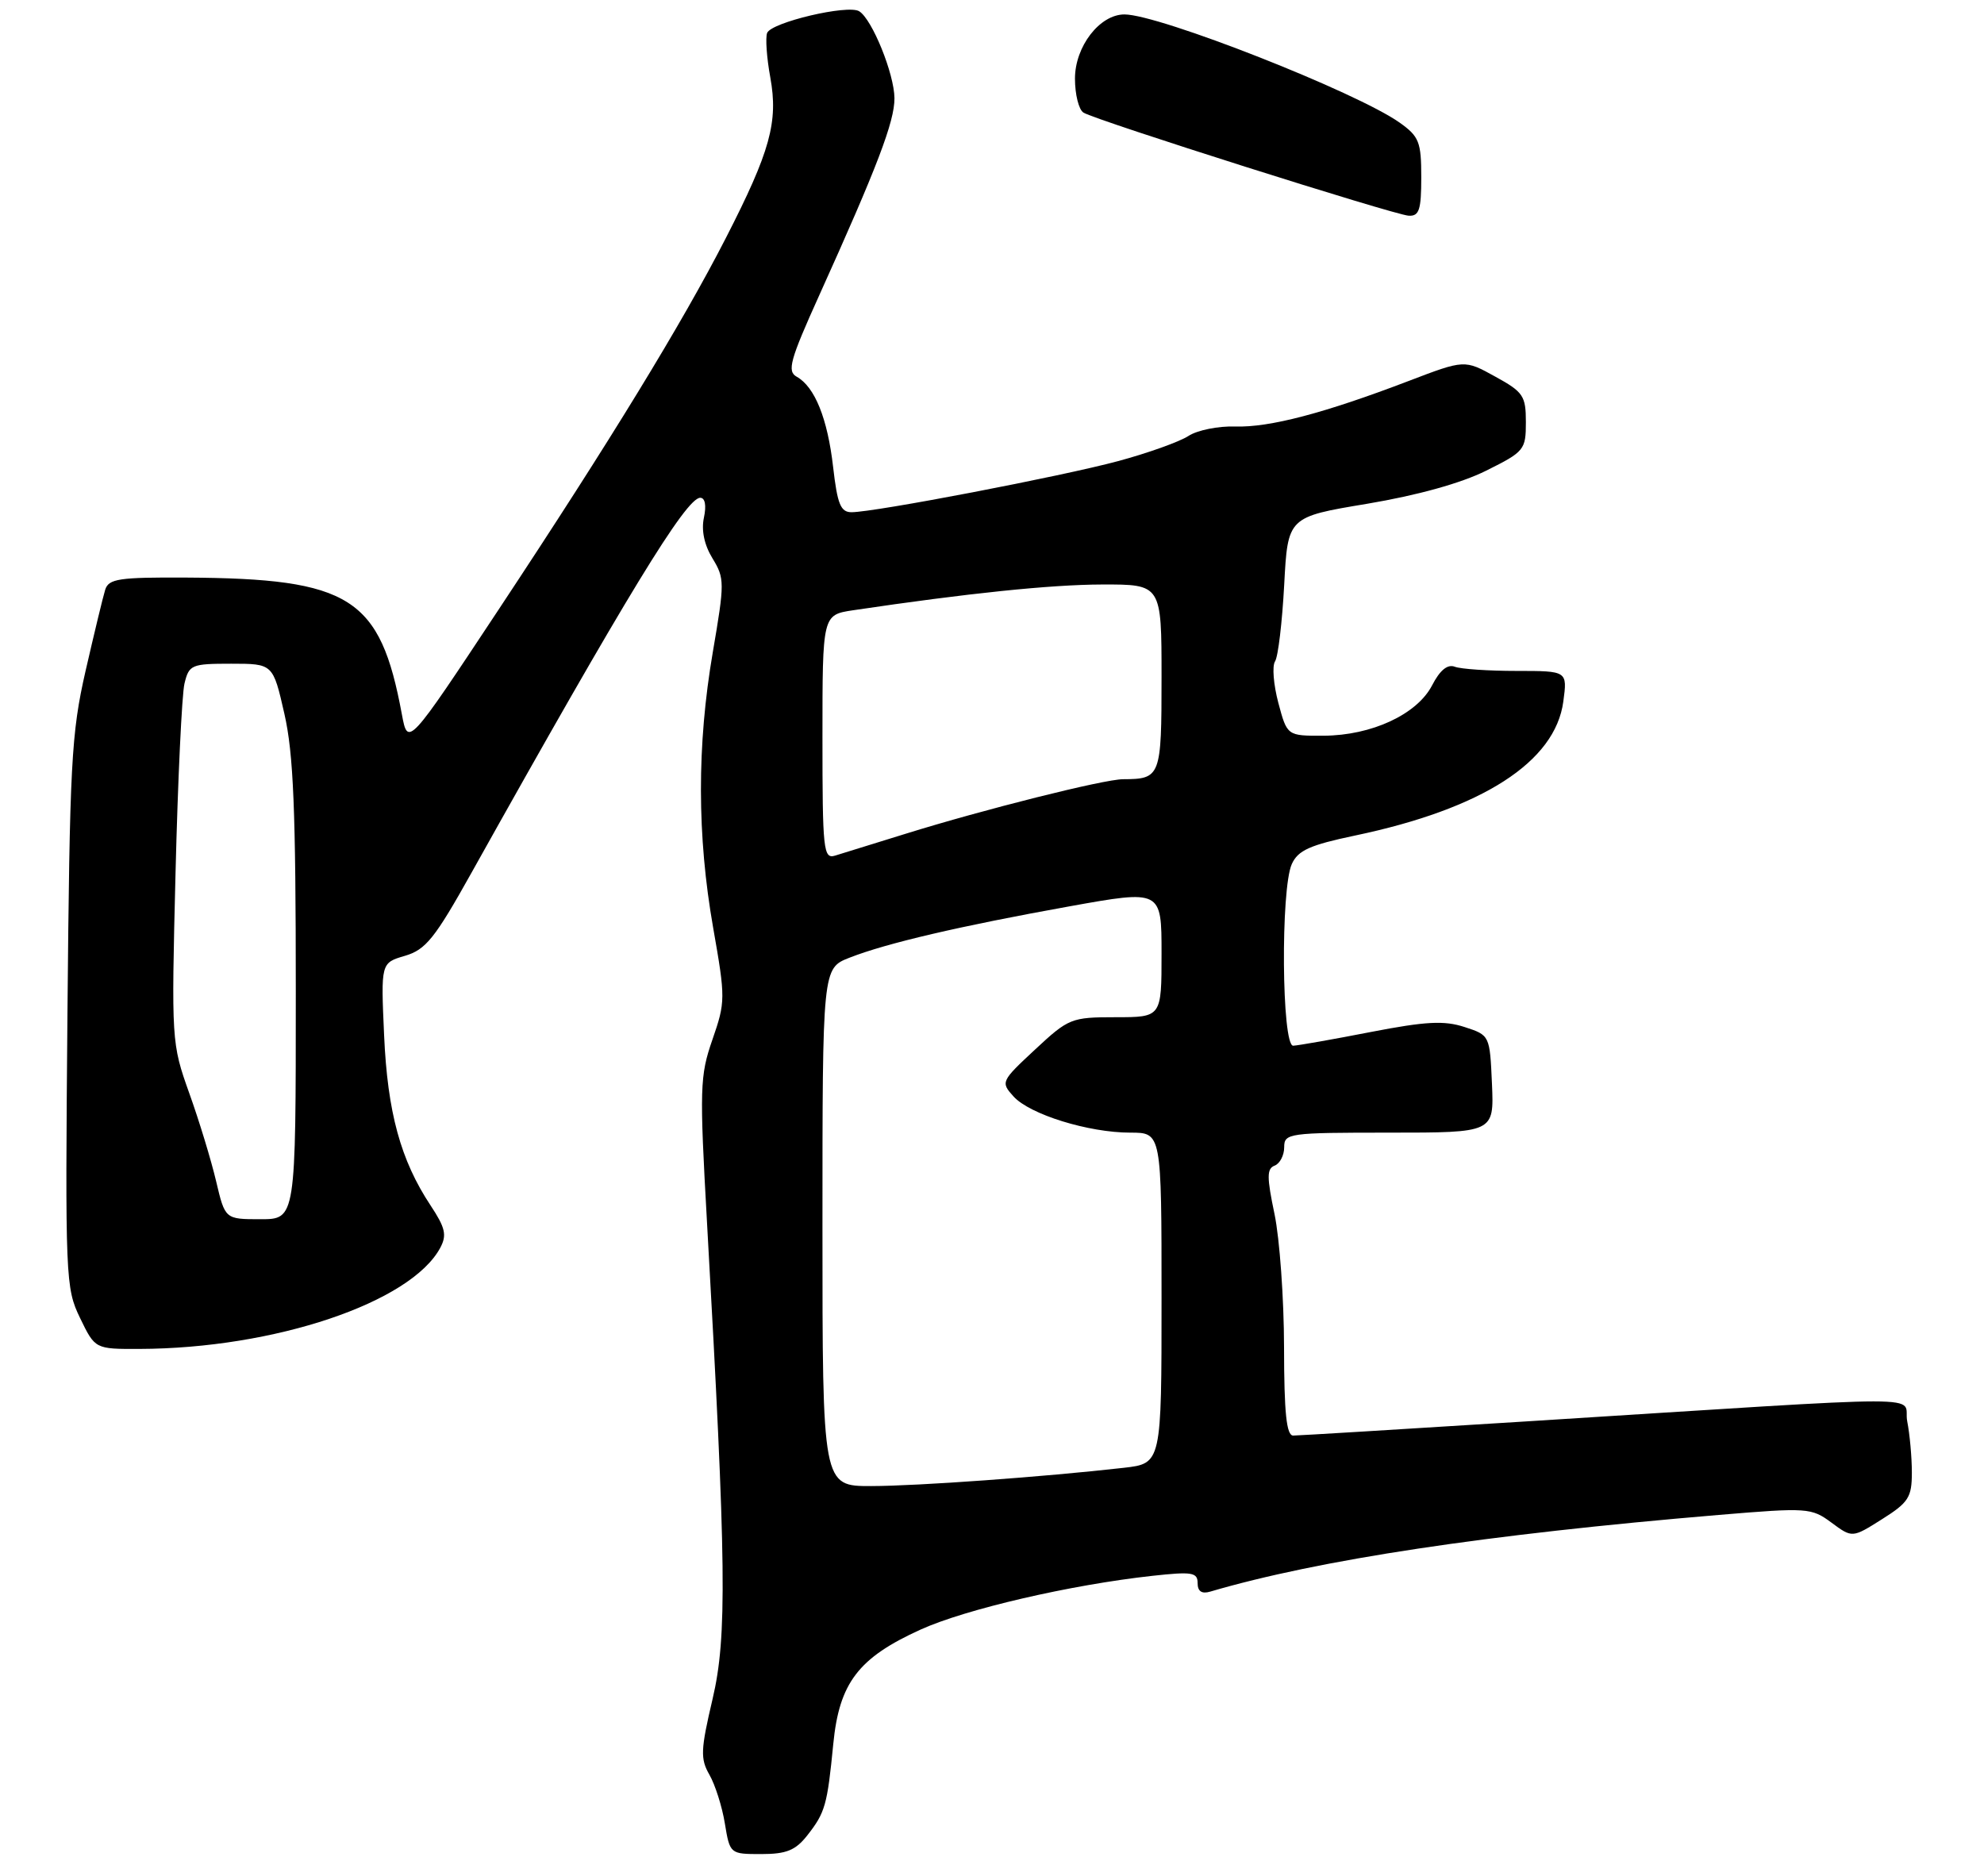 <?xml version="1.0" encoding="UTF-8" standalone="no"?>
<!DOCTYPE svg PUBLIC "-//W3C//DTD SVG 1.1//EN" "http://www.w3.org/Graphics/SVG/1.1/DTD/svg11.dtd" >
<svg xmlns="http://www.w3.org/2000/svg" xmlns:xlink="http://www.w3.org/1999/xlink" version="1.1" viewBox="0 0 275 260">
 <g >
 <path fill="currentColor"
d=" M 111.89 254.42 C 114.38 251.25 114.67 250.23 115.50 241.73 C 116.33 233.26 118.98 229.79 127.61 225.88 C 133.87 223.04 148.42 219.67 159.75 218.43 C 165.23 217.83 166.00 217.95 166.00 219.44 C 166.00 220.58 166.57 220.97 167.75 220.62 C 182.79 216.20 205.99 212.70 238.24 209.99 C 250.54 208.96 251.08 209.00 253.86 211.06 C 256.74 213.19 256.74 213.19 260.87 210.58 C 264.55 208.26 265.00 207.55 265.00 204.11 C 265.00 201.99 264.71 198.80 264.36 197.03 C 263.62 193.33 270.27 193.33 211.50 197.03 C 194.45 198.10 179.94 198.99 179.25 198.99 C 178.32 199.00 177.99 195.88 177.98 186.75 C 177.97 180.01 177.37 171.70 176.66 168.29 C 175.58 163.15 175.58 161.99 176.68 161.57 C 177.40 161.29 178.00 160.15 178.00 159.03 C 178.00 157.08 178.59 157.00 192.55 157.00 C 207.09 157.00 207.09 157.00 206.80 150.25 C 206.50 143.51 206.50 143.50 203.00 142.36 C 200.18 141.44 197.65 141.57 190.00 143.05 C 184.77 144.07 179.94 144.92 179.25 144.95 C 177.65 145.01 177.49 123.21 179.06 119.76 C 179.92 117.87 181.57 117.13 187.81 115.82 C 205.46 112.12 215.57 105.62 216.69 97.24 C 217.26 93.00 217.26 93.00 210.21 93.00 C 206.34 93.00 202.48 92.74 201.65 92.42 C 200.64 92.03 199.59 92.89 198.50 95.00 C 196.42 99.02 190.12 101.95 183.46 101.98 C 178.41 102.00 178.41 102.00 177.19 97.43 C 176.52 94.91 176.31 92.33 176.73 91.68 C 177.16 91.03 177.72 86.26 178.00 81.08 C 178.50 71.66 178.50 71.66 189.50 69.83 C 196.46 68.66 202.52 66.98 206.00 65.24 C 211.29 62.61 211.50 62.35 211.50 58.52 C 211.50 54.87 211.15 54.34 207.25 52.20 C 203.00 49.85 203.00 49.85 195.25 52.81 C 183.55 57.28 175.96 59.27 171.23 59.12 C 168.88 59.04 165.95 59.63 164.73 60.43 C 163.50 61.23 159.12 62.80 155.00 63.91 C 147.20 66.02 121.23 71.00 118.03 71.00 C 116.52 71.00 116.07 69.89 115.48 64.75 C 114.71 58.02 112.94 53.62 110.43 52.22 C 109.07 51.46 109.49 49.93 113.56 40.92 C 121.60 23.13 124.00 16.84 123.98 13.61 C 123.95 10.23 120.89 2.67 119.09 1.56 C 117.52 0.59 106.90 3.10 106.33 4.57 C 106.08 5.24 106.27 8.01 106.77 10.73 C 107.89 16.90 106.77 20.97 100.61 32.99 C 94.59 44.75 84.59 61.11 69.11 84.50 C 56.54 103.50 56.54 103.50 55.70 99.00 C 52.70 82.80 48.58 80.19 25.82 80.06 C 16.49 80.01 15.06 80.22 14.58 81.75 C 14.28 82.71 13.06 87.78 11.86 93.00 C 9.88 101.68 9.66 105.79 9.35 140.45 C 9.03 177.21 9.08 178.54 11.10 182.70 C 13.18 187.00 13.18 187.00 19.34 186.98 C 38.05 186.92 56.96 180.56 61.03 172.95 C 61.96 171.20 61.73 170.19 59.68 167.09 C 55.53 160.82 53.71 154.18 53.24 143.49 C 52.79 133.47 52.79 133.47 56.13 132.49 C 59.02 131.64 60.28 130.06 65.34 121.00 C 86.81 82.58 95.10 69.00 97.06 69.00 C 97.73 69.00 97.93 70.06 97.57 71.75 C 97.19 73.51 97.62 75.54 98.76 77.40 C 100.45 80.17 100.45 80.76 98.80 90.40 C 96.59 103.30 96.61 115.85 98.85 128.60 C 100.57 138.38 100.56 138.87 98.75 144.10 C 97.00 149.14 96.95 150.83 98.00 169.50 C 100.68 216.93 100.80 226.86 98.77 235.50 C 97.11 242.57 97.06 243.79 98.33 246.00 C 99.12 247.38 100.09 250.41 100.47 252.75 C 101.17 256.99 101.19 257.00 105.52 257.00 C 108.99 257.00 110.26 256.49 111.89 254.42 Z  M 197.00 24.57 C 197.00 19.68 196.70 18.92 194.02 17.01 C 188.07 12.78 160.67 2.00 155.86 2.00 C 152.43 2.00 149.00 6.44 149.00 10.90 C 149.00 13.09 149.53 15.21 150.18 15.61 C 151.92 16.69 193.21 29.77 195.25 29.90 C 196.71 29.98 197.00 29.11 197.00 24.57 Z  M 114.00 170.11 C 114.00 134.22 114.00 134.22 117.75 132.75 C 122.87 130.74 133.07 128.36 148.25 125.63 C 161.00 123.34 161.00 123.34 161.00 132.17 C 161.00 141.00 161.00 141.00 154.64 141.00 C 148.49 141.00 148.12 141.15 143.47 145.48 C 138.74 149.88 138.69 150.00 140.49 151.99 C 142.75 154.48 150.88 157.00 156.68 157.00 C 161.00 157.00 161.00 157.00 161.00 179.93 C 161.00 202.86 161.00 202.86 155.75 203.46 C 144.76 204.71 127.23 205.98 120.75 205.99 C 114.00 206.00 114.00 206.00 114.00 170.11 Z  M 29.96 163.75 C 29.28 160.86 27.61 155.36 26.23 151.52 C 23.77 144.62 23.75 144.28 24.33 121.02 C 24.65 108.09 25.21 96.26 25.57 94.75 C 26.20 92.14 26.53 92.00 32.04 92.00 C 37.84 92.00 37.84 92.00 39.42 98.95 C 40.68 104.49 41.00 112.29 41.00 137.45 C 41.00 169.00 41.00 169.00 36.10 169.00 C 31.20 169.00 31.20 169.00 29.96 163.75 Z  M 114.00 102.18 C 114.00 85.23 114.00 85.23 118.25 84.59 C 134.11 82.23 145.62 81.04 152.75 81.02 C 161.00 81.00 161.00 81.00 161.00 93.89 C 161.00 107.68 160.88 107.99 155.67 108.01 C 153.01 108.02 136.36 112.20 125.50 115.58 C 121.10 116.95 116.71 118.31 115.75 118.60 C 114.13 119.10 114.00 117.86 114.00 102.18 Z "/>
</g>
</svg>